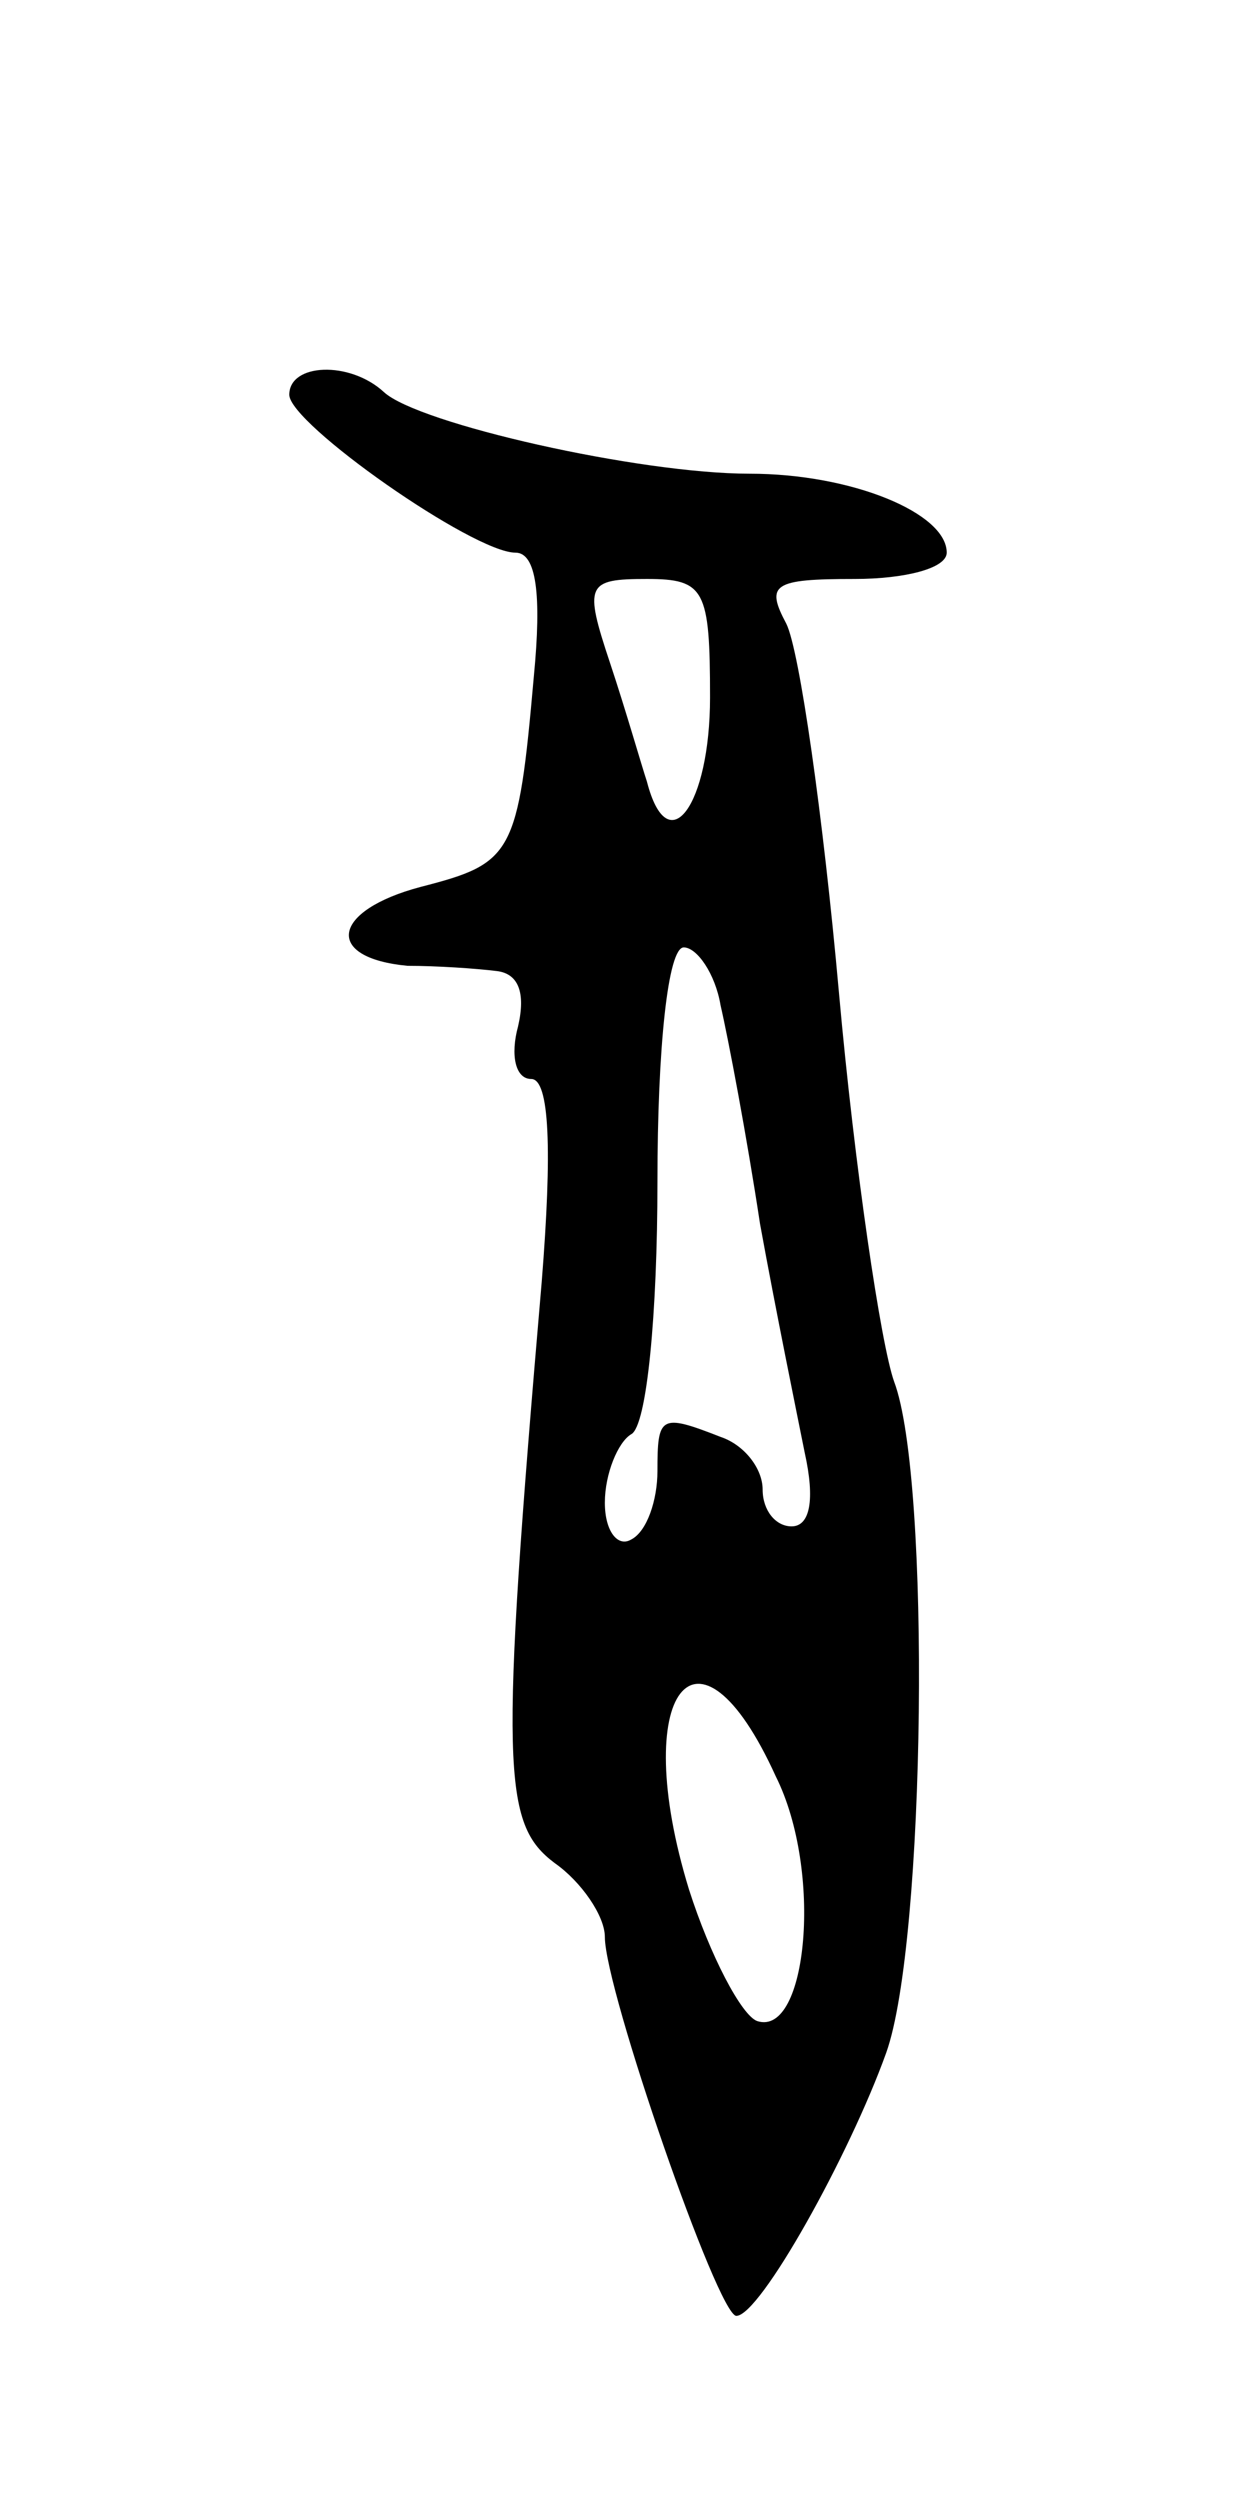 <svg version="1.0" xmlns="http://www.w3.org/2000/svg"
 width="47pt" height="95pt" viewBox="0 0 47 95"
 preserveAspectRatio="xMidYMid meet">
<g transform="translate(0,95) scale(0.1,-0.1)"
fill="#000000" stroke="none">
<path d="M110 800 c0 -11 70 -60 86 -60 8 0 10 -16 7 -47 -6 -68 -8 -71 -43
-80 -34 -9 -37 -27 -5 -30 11 0 26 -1 34 -2 8 -1 11 -8 8 -21 -3 -11 -1 -20 5
-20 7 0 8 -27 4 -77 -16 -186 -15 -206 5 -221 10 -7 19 -20 19 -28 0 -20 43
-144 50 -144 9 0 43 61 57 100 15 42 17 218 3 255 -5 14 -15 81 -21 148 -6 67
-15 130 -20 140 -8 15 -5 17 26 17 19 0 35 4 35 10 0 15 -36 30 -75 30 -42 0
-126 19 -139 31 -13 12 -36 11 -36 -1z m160 -115 c0 -41 -16 -63 -24 -32 -2 6
-8 27 -14 45 -10 30 -9 32 14 32 22 0 24 -4 24 -45z m4 -117 c3 -13 10 -50 15
-83 6 -33 14 -72 17 -87 4 -18 2 -28 -5 -28 -6 0 -11 6 -11 14 0 8 -7 17 -16
20 -23 9 -24 8 -24 -13 0 -11 -4 -23 -10 -26 -5 -3 -10 3 -10 14 0 11 5 23 10
26 6 3 10 46 10 96 0 51 4 89 10 89 5 0 12 -10 14 -22z m21 -293 c18 -36 12
-99 -7 -93 -6 2 -18 25 -26 50 -23 75 3 109 33 43z"/>
</g>
</svg>

